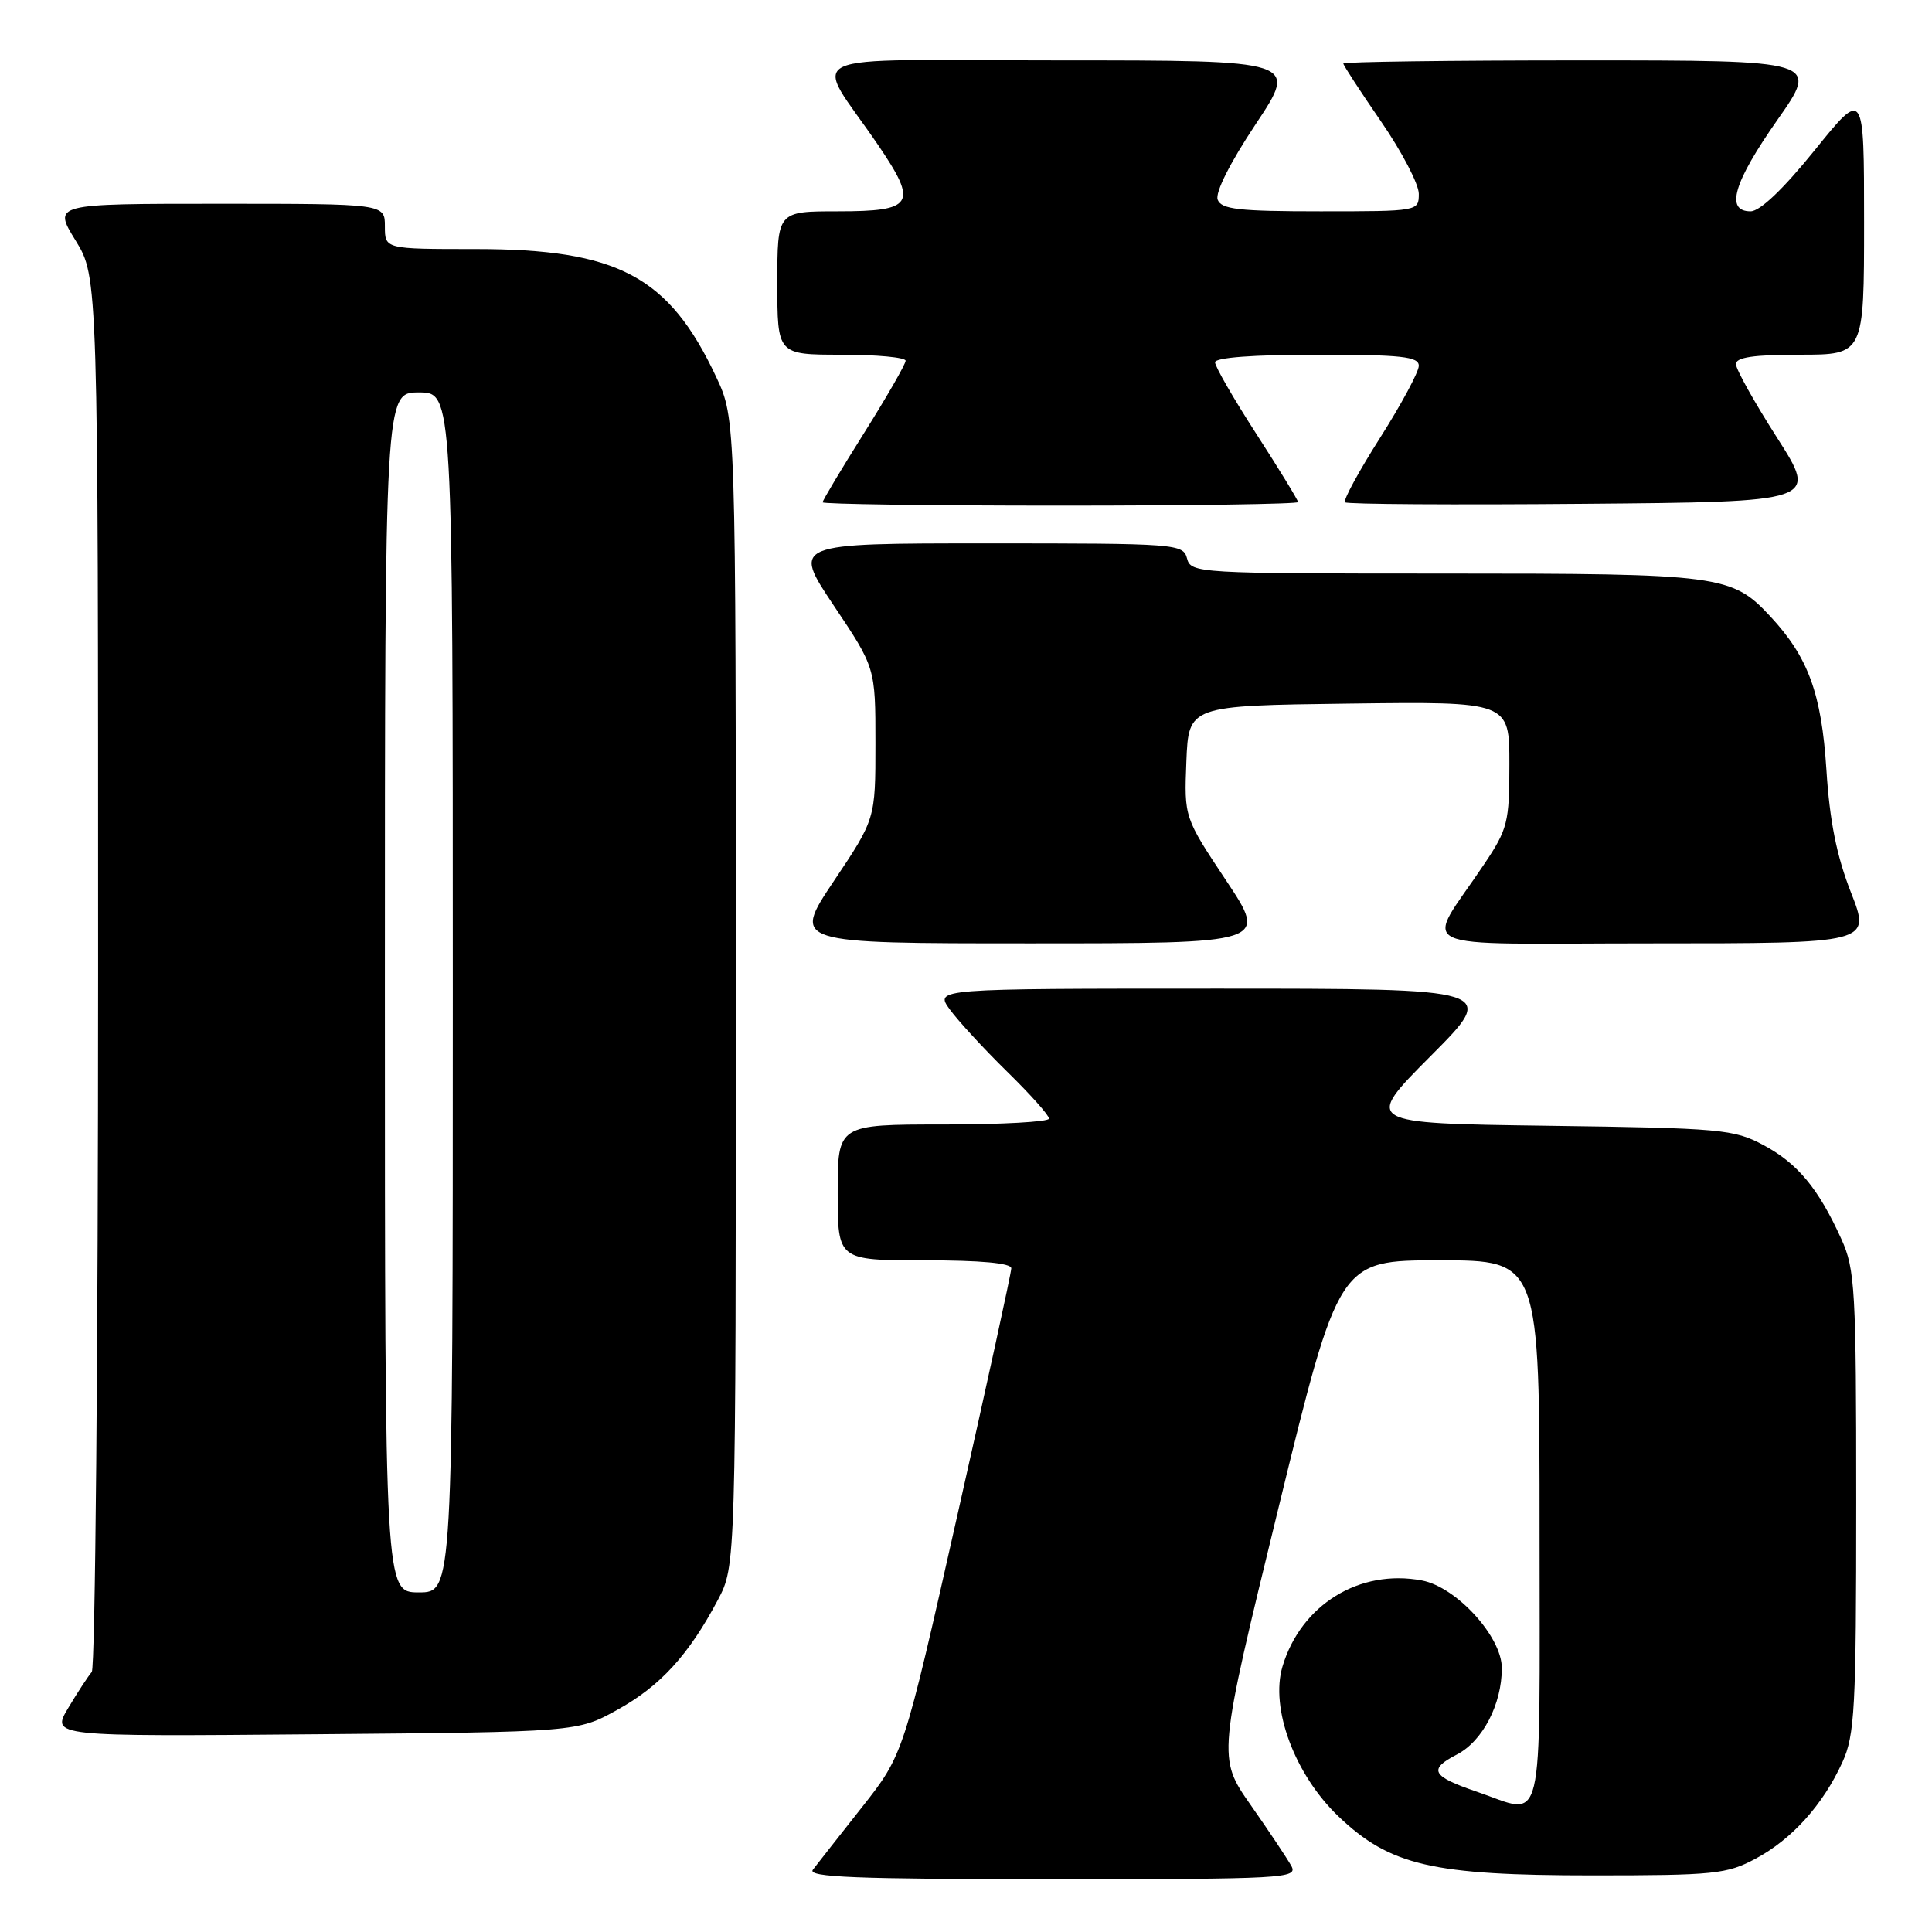 <?xml version="1.0" encoding="UTF-8" standalone="no"?>
<!DOCTYPE svg PUBLIC "-//W3C//DTD SVG 1.1//EN" "http://www.w3.org/Graphics/SVG/1.1/DTD/svg11.dtd" >
<svg xmlns="http://www.w3.org/2000/svg" xmlns:xlink="http://www.w3.org/1999/xlink" version="1.1" viewBox="0 0 256 256">
 <g >
 <path fill="currentColor"
d=" M 171.11 247.25 C 170.58 246.29 168.17 242.67 165.74 239.20 C 161.33 232.90 161.33 232.90 169.37 199.95 C 177.41 167.00 177.41 167.00 190.70 167.00 C 204.00 167.00 204.00 167.00 204.00 203.00 C 204.00 243.73 204.78 240.51 195.68 237.41 C 189.69 235.37 189.21 234.46 193.05 232.48 C 196.46 230.71 199.00 225.82 199.00 221.03 C 199.00 216.87 192.98 210.28 188.41 209.42 C 180.13 207.86 172.39 212.64 169.94 220.81 C 168.28 226.36 171.56 235.15 177.36 240.69 C 184.18 247.20 189.80 248.50 211.00 248.50 C 227.13 248.50 228.82 248.33 232.62 246.29 C 237.44 243.72 241.57 239.13 244.13 233.50 C 245.77 229.91 245.96 226.39 245.96 199.00 C 245.96 170.83 245.81 168.17 243.99 164.18 C 240.95 157.47 238.19 154.15 233.67 151.73 C 229.74 149.63 228.07 149.48 205.10 149.17 C 180.70 148.84 180.70 148.84 189.58 139.92 C 198.46 131.00 198.46 131.00 161.16 131.00 C 123.86 131.00 123.86 131.00 125.85 133.75 C 126.95 135.26 130.35 138.96 133.42 141.97 C 136.49 144.97 139.00 147.78 139.00 148.22 C 139.00 148.65 132.70 149.00 125.00 149.00 C 111.00 149.00 111.00 149.00 111.00 158.00 C 111.00 167.00 111.00 167.00 122.50 167.00 C 129.97 167.00 134.00 167.37 134.00 168.06 C 134.00 168.65 130.78 183.39 126.85 200.81 C 119.71 232.50 119.71 232.50 114.19 239.50 C 111.15 243.35 108.24 247.06 107.71 247.75 C 106.95 248.74 113.44 249.00 139.41 249.00 C 170.21 249.00 172.02 248.90 171.11 247.25 Z  M 81.82 226.55 C 87.49 223.41 91.26 219.29 95.12 212.00 C 97.50 207.50 97.50 207.50 97.50 131.50 C 97.50 55.50 97.50 55.50 94.90 49.95 C 88.62 36.58 81.89 33.00 62.96 33.00 C 51.00 33.00 51.00 33.00 51.00 30.00 C 51.00 27.00 51.00 27.00 29.01 27.00 C 7.02 27.00 7.02 27.00 10.01 31.86 C 13.00 36.72 13.00 36.72 13.00 128.66 C 13.00 179.23 12.62 221.03 12.16 221.55 C 11.70 222.07 10.30 224.21 9.05 226.30 C 6.78 230.10 6.78 230.10 41.64 229.80 C 76.50 229.50 76.50 229.50 81.82 226.55 Z  M 162.46 116.66 C 156.91 108.31 156.91 108.31 157.20 100.91 C 157.50 93.50 157.50 93.50 178.75 93.23 C 200.00 92.96 200.00 92.96 200.00 101.24 C 200.00 108.97 199.78 109.86 196.66 114.51 C 188.76 126.33 185.95 125.00 218.84 125.00 C 247.91 125.00 247.91 125.00 245.26 118.25 C 243.37 113.43 242.44 108.79 242.01 102.00 C 241.36 91.88 239.60 87.08 234.60 81.70 C 229.48 76.19 228.05 76.00 191.44 76.00 C 158.65 76.00 157.80 75.95 157.29 74.00 C 156.78 72.06 155.93 72.00 130.87 72.00 C 104.97 72.00 104.97 72.00 110.48 80.24 C 116.00 88.48 116.00 88.48 116.00 98.50 C 116.00 108.52 116.00 108.52 110.48 116.76 C 104.97 125.00 104.97 125.00 136.49 125.00 C 168.01 125.00 168.01 125.00 162.46 116.66 Z  M 172.00 66.53 C 172.00 66.28 169.53 62.23 166.50 57.54 C 163.47 52.85 161.00 48.56 161.00 48.01 C 161.00 47.38 166.09 47.00 174.50 47.00 C 185.70 47.00 188.00 47.25 188.00 48.47 C 188.00 49.27 185.69 53.57 182.87 58.01 C 180.05 62.45 177.96 66.29 178.22 66.56 C 178.48 66.82 192.69 66.91 209.80 66.76 C 240.90 66.50 240.90 66.50 235.47 58.00 C 232.48 53.33 230.03 48.94 230.02 48.25 C 230.01 47.35 232.36 47.00 238.50 47.00 C 247.00 47.00 247.00 47.00 247.00 29.40 C 247.00 11.80 247.00 11.80 240.46 19.90 C 236.30 25.05 233.21 28.00 231.96 28.00 C 228.58 28.00 229.69 24.20 235.52 15.88 C 241.05 8.00 241.05 8.00 209.52 8.00 C 192.19 8.00 178.00 8.19 178.00 8.42 C 178.00 8.65 180.25 12.11 183.00 16.10 C 185.75 20.09 188.00 24.40 188.00 25.68 C 188.00 27.99 187.94 28.00 174.97 28.00 C 164.15 28.00 161.84 27.74 161.35 26.46 C 160.99 25.53 163.00 21.54 166.38 16.46 C 172.01 8.00 172.01 8.00 140.41 8.00 C 104.55 8.00 107.72 6.52 116.37 19.24 C 121.67 27.04 121.08 28.00 111.03 28.00 C 103.00 28.00 103.00 28.00 103.00 37.50 C 103.00 47.00 103.00 47.00 111.50 47.00 C 116.17 47.00 120.00 47.36 120.00 47.80 C 120.00 48.24 117.53 52.55 114.50 57.37 C 111.47 62.18 109.00 66.32 109.00 66.56 C 109.00 66.80 123.17 67.00 140.50 67.00 C 157.82 67.00 172.00 66.79 172.00 66.53 Z  M 51.00 131.50 C 51.00 52.00 51.00 52.00 55.50 52.00 C 60.00 52.00 60.00 52.00 60.00 131.50 C 60.00 211.00 60.00 211.00 55.50 211.00 C 51.00 211.00 51.00 211.00 51.00 131.50 Z "/>
</g>
</svg>